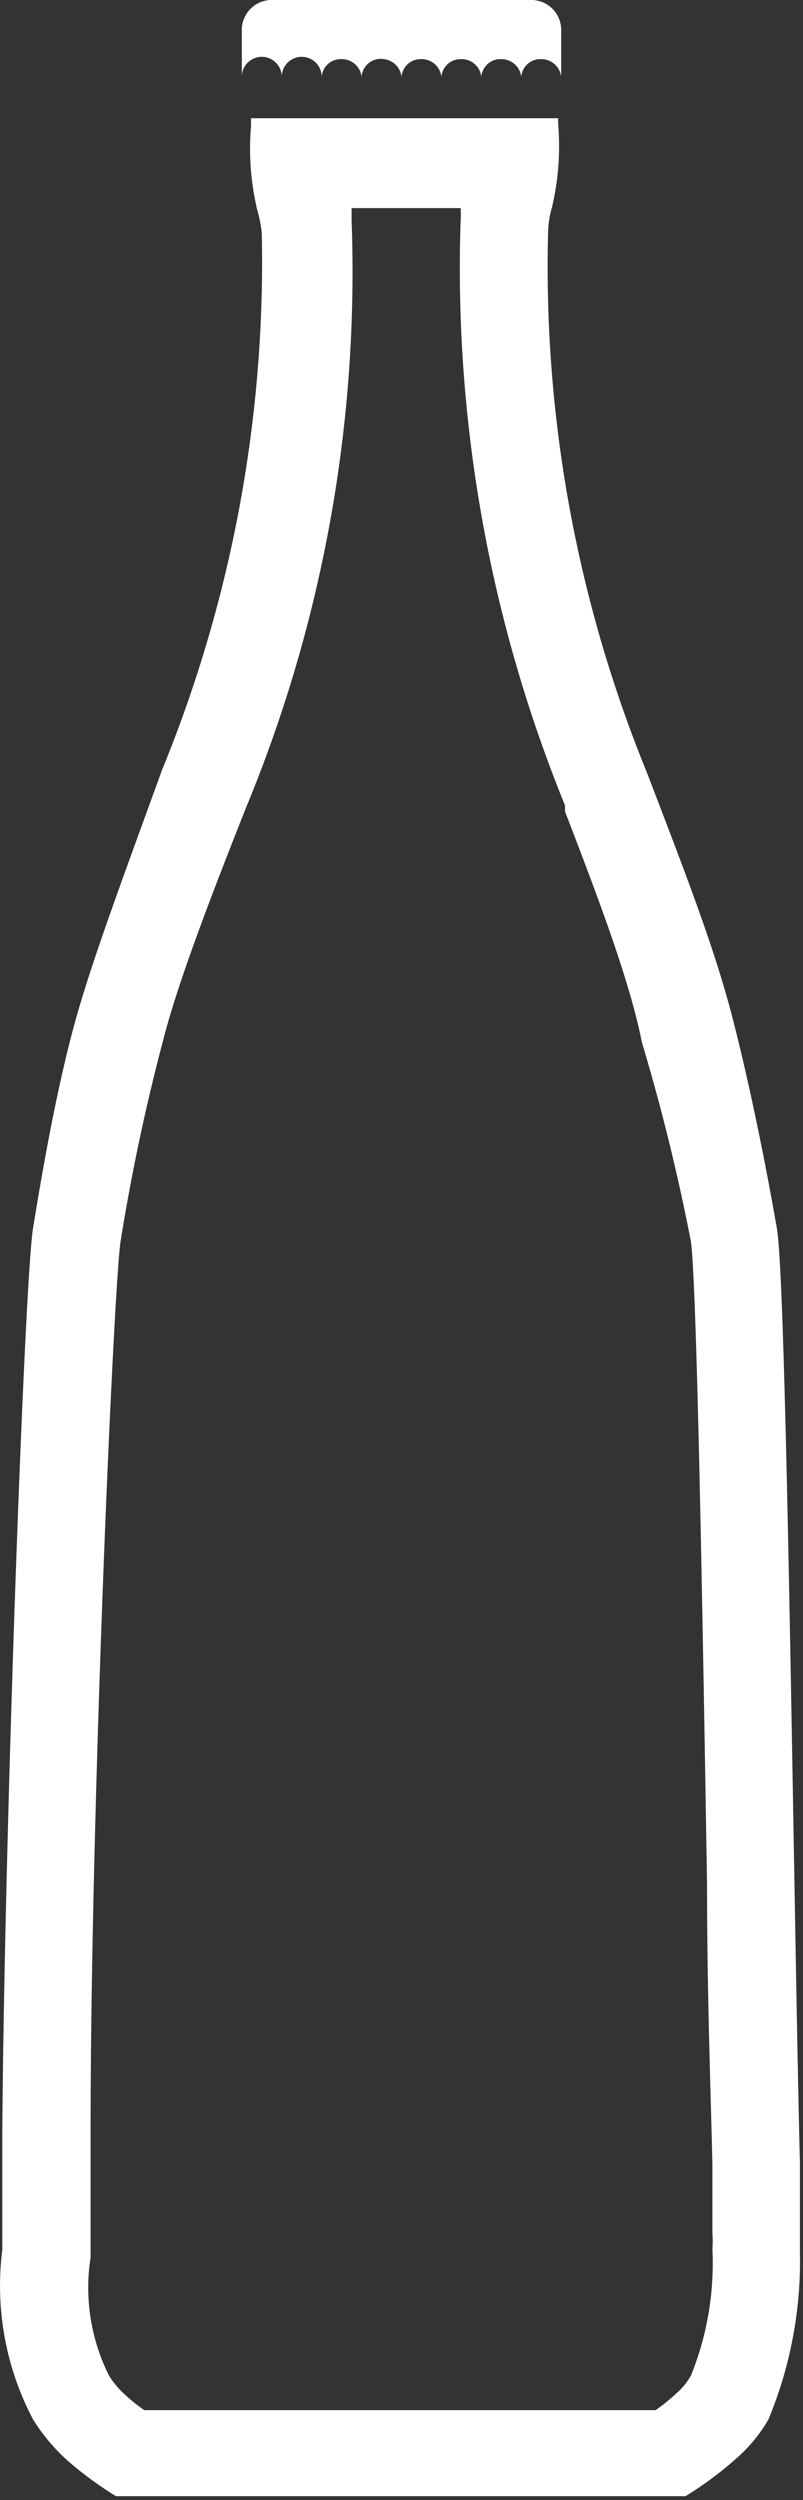 <svg xmlns="http://www.w3.org/2000/svg" xmlns:xlink="http://www.w3.org/1999/xlink" viewBox="0 0 10.46 32.56"><rect x="0" y="0" width="10.46" height="32.56" fill="#333333" stroke="none"/><defs><style>.cls-1{fill:none;}.cls-2{clip-path:url(#clip-path);}.cls-3,.cls-4{fill:#fff;}.cls-3{fill-rule:evenodd;}</style><clipPath id="clip-path"><rect class="cls-1" x="-1527.35" y="2.96" width="1300" height="357"/></clipPath></defs><title>IconoMenuAlimentosSanos</title><g id="TEXTOS"><path class="cls-3" d="M6.79,1v0h0s0,0,0,0ZM6.27,1v0h0s0,0,0,0ZM5.75,1v0h0s0,0,0,0ZM5.23,1v0h0s0,0,0,0ZM4.71,1v0h0s0,0,0,0ZM4.19,1v0h0V1ZM3.67,1v0h0V1ZM3.15,1h0V.38A.39.39,0,0,1,3.55,0H6.91a.39.39,0,0,1,.4.38V1h0A.26.26,0,0,0,7.05.77.25.25,0,0,0,6.79,1,.26.26,0,0,0,6.53.77.25.25,0,0,0,6.27,1,.26.26,0,0,0,6,.77.25.25,0,0,0,5.75,1,.26.26,0,0,0,5.49.77.25.25,0,0,0,5.23,1,.26.26,0,0,0,5,.77.25.25,0,0,0,4.71,1,.26.26,0,0,0,4.45.77.25.25,0,0,0,4.19,1a.26.26,0,0,0-.52,0,.26.26,0,0,0-.52,0Z"/><path class="cls-4" d="M6,2.71a1.11,1.11,0,0,1,0,.17,18.56,18.56,0,0,0,1.36,7.61l0,.08c.44,1.14.85,2.23,1,3A26.78,26.78,0,0,1,9,16.17c.08.56.16,5.27.21,8.38,0,1.43.05,2.74.07,3.64l0,.89h0a1.48,1.48,0,0,1,0,.21v0h0A3.9,3.9,0,0,1,9,30.94a.88.88,0,0,1-.2.24,2.32,2.32,0,0,1-.26.21H1.88a2.16,2.16,0,0,1-.25-.2,1.16,1.16,0,0,1-.21-.25,2.56,2.56,0,0,1-.24-1.54c0-.08,0-.25,0-1.37v-.3c0-4.15.3-10.95.39-11.56a26.78,26.78,0,0,1,.56-2.64c.19-.74.6-1.81,1.07-3A18.25,18.25,0,0,0,4.58,2.87c0-.06,0-.11,0-.16H6M7.27,1.54h-4v.1a3.46,3.46,0,0,0,.08,1.09,1.92,1.92,0,0,1,.06.3,17.47,17.47,0,0,1-1.3,7C1.65,11.3,1.23,12.42,1,13.23S.58,15.07.43,16c-.11.67-.37,7.83-.4,11.74V28c0,.44,0,1.19,0,1.3a3.74,3.74,0,0,0,.4,2.21,2.53,2.53,0,0,0,.42.51,4.7,4.7,0,0,0,.66.49l0,0H8.93l0,0a4.7,4.7,0,0,0,.66-.49,2,2,0,0,0,.42-.51,5.39,5.39,0,0,0,.41-2.18h0v0c0-.45,0-.87,0-1.15l0,0C10.34,25,10.25,16.75,10.12,16s-.34-1.82-.58-2.75S8.9,11.3,8.43,10.07A17.43,17.43,0,0,1,7.14,3a1.3,1.3,0,0,1,.05-.3,3.46,3.46,0,0,0,.08-1.09v-.1Z"/></g></svg>